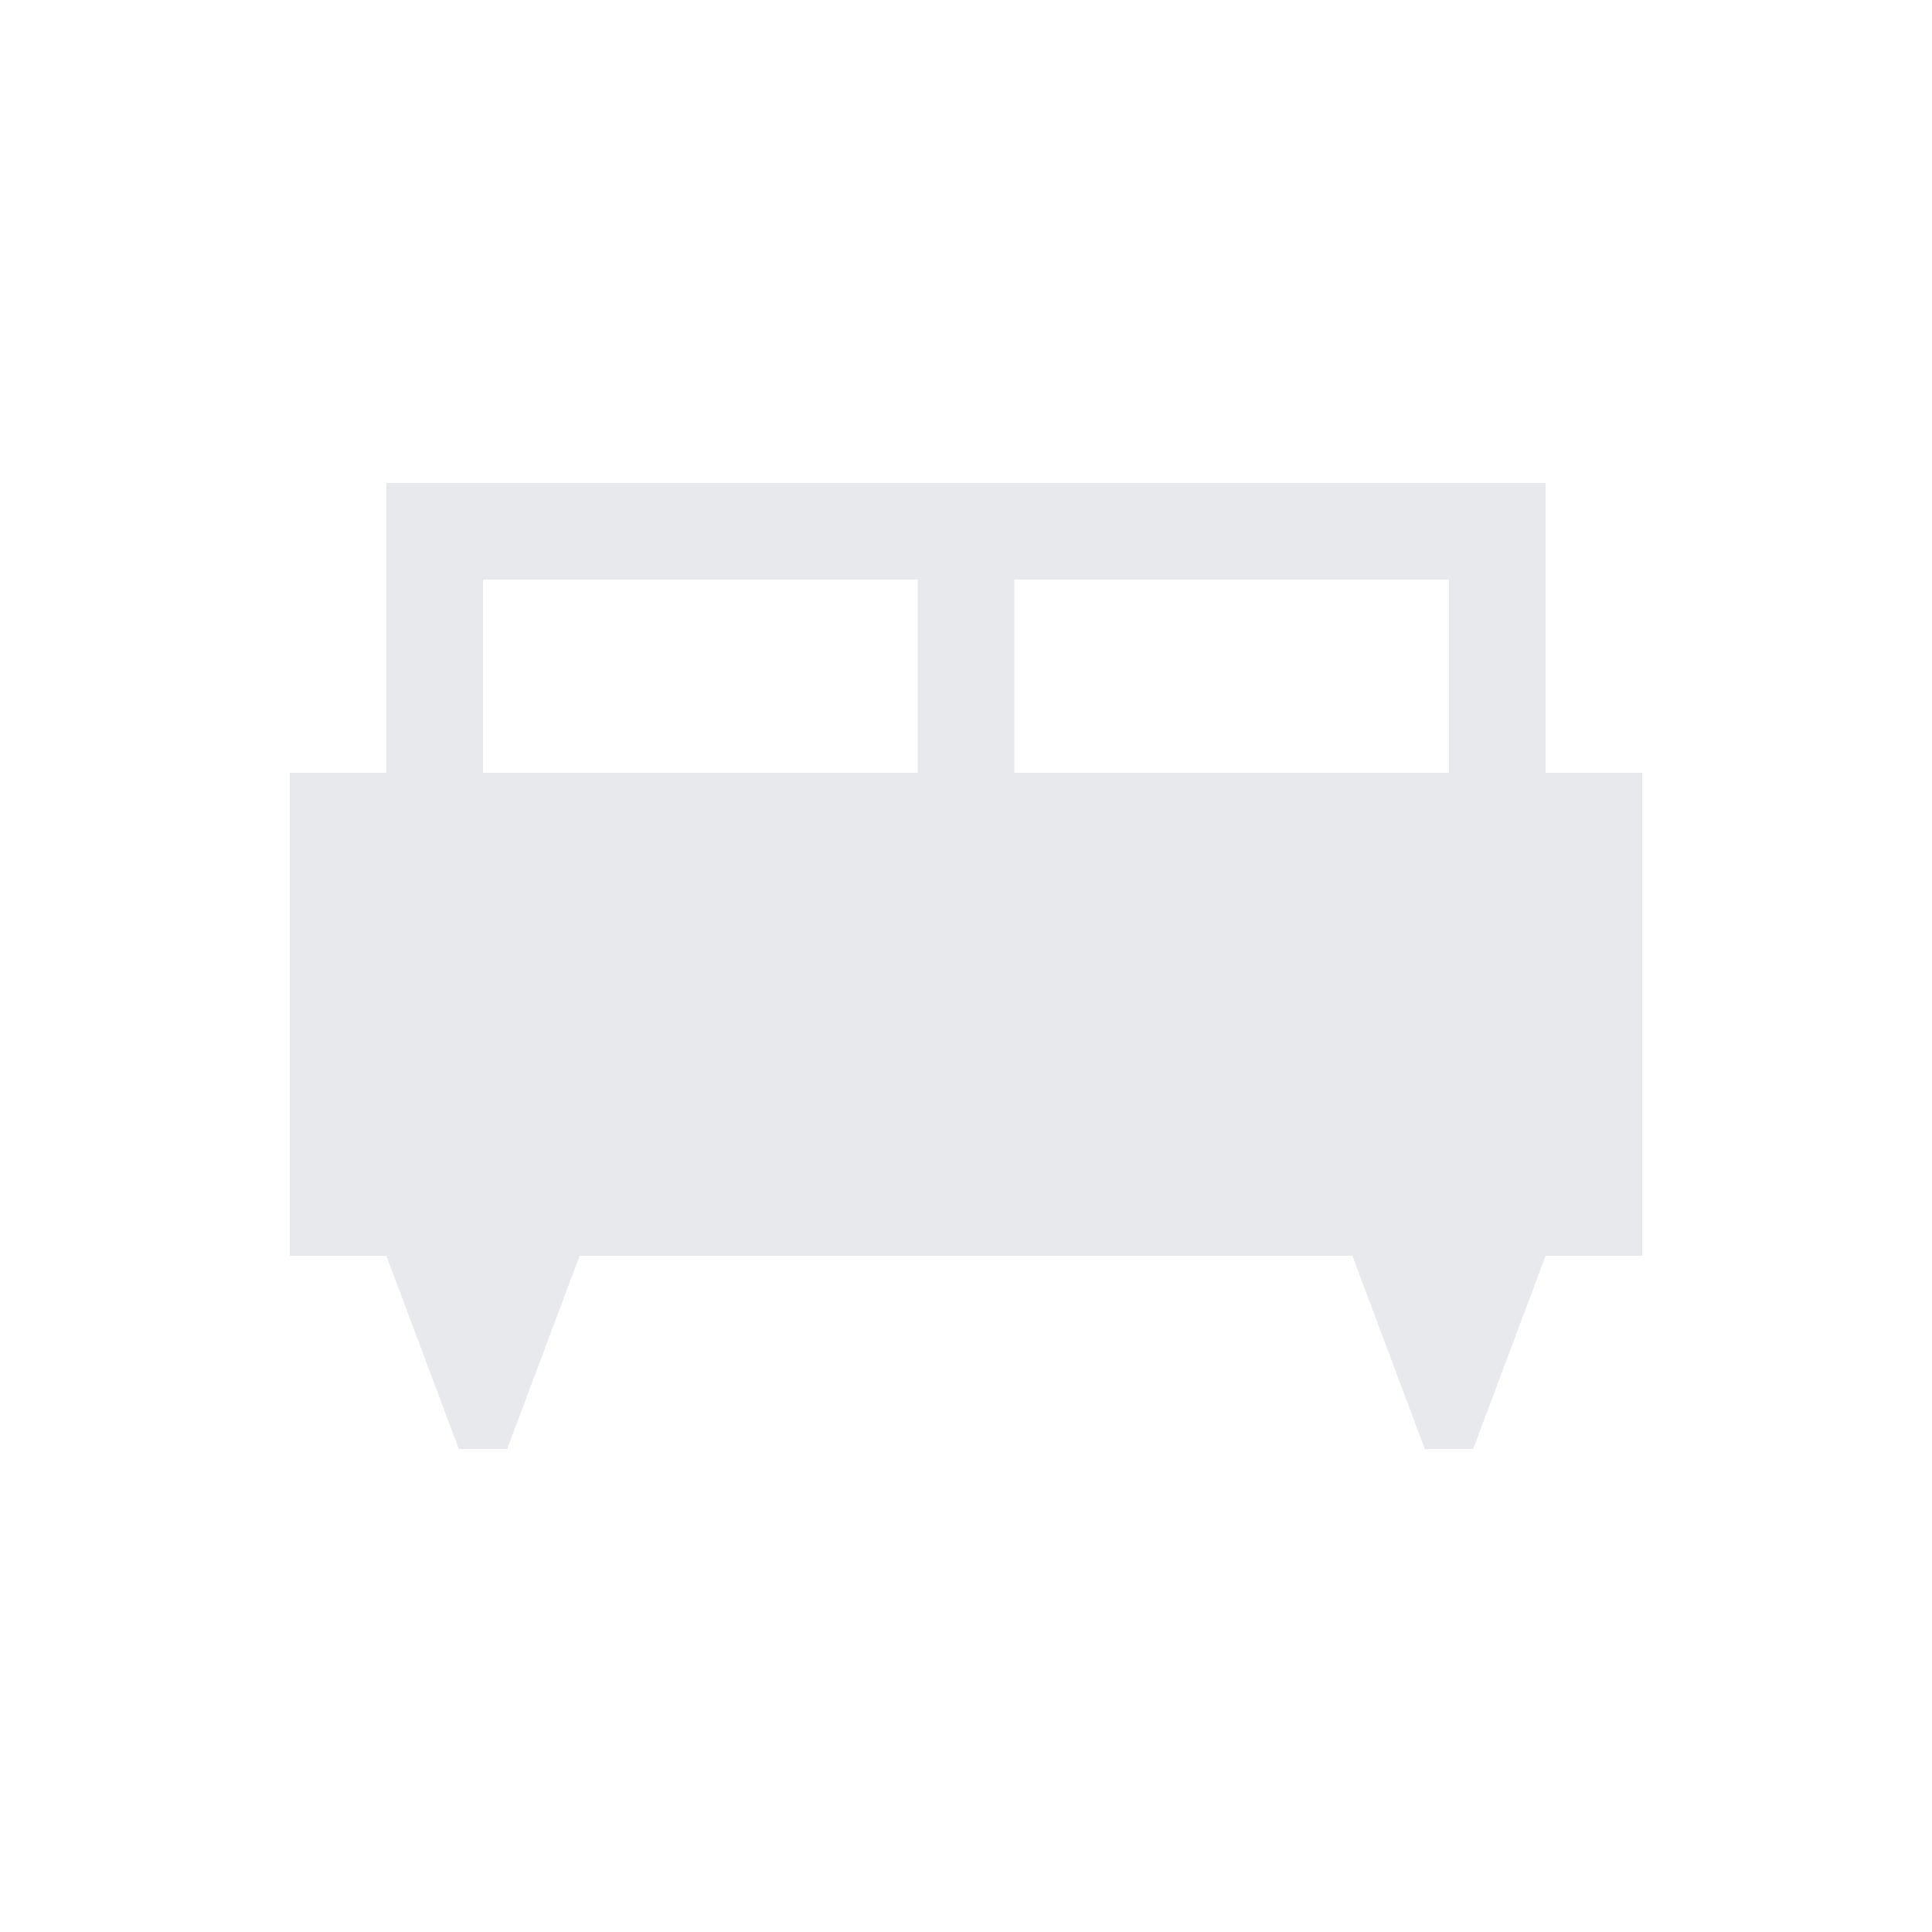 <svg fill="#E7E9EC" xmlns="http://www.w3.org/2000/svg" enable-background="new 0 0 20 20" height="20" viewBox="0 0 20 20" width="20"><g><rect fill="none" height="20" width="20"/></g><g><path d="M16,8V5H4v3H3v5h1l0.75,2h0.5L6,13h8l0.75,2h0.5L16,13h1V8H16z M9.5,8H5V6h4.5V8z M15,8h-4.5V6H15V8z"/></g></svg>